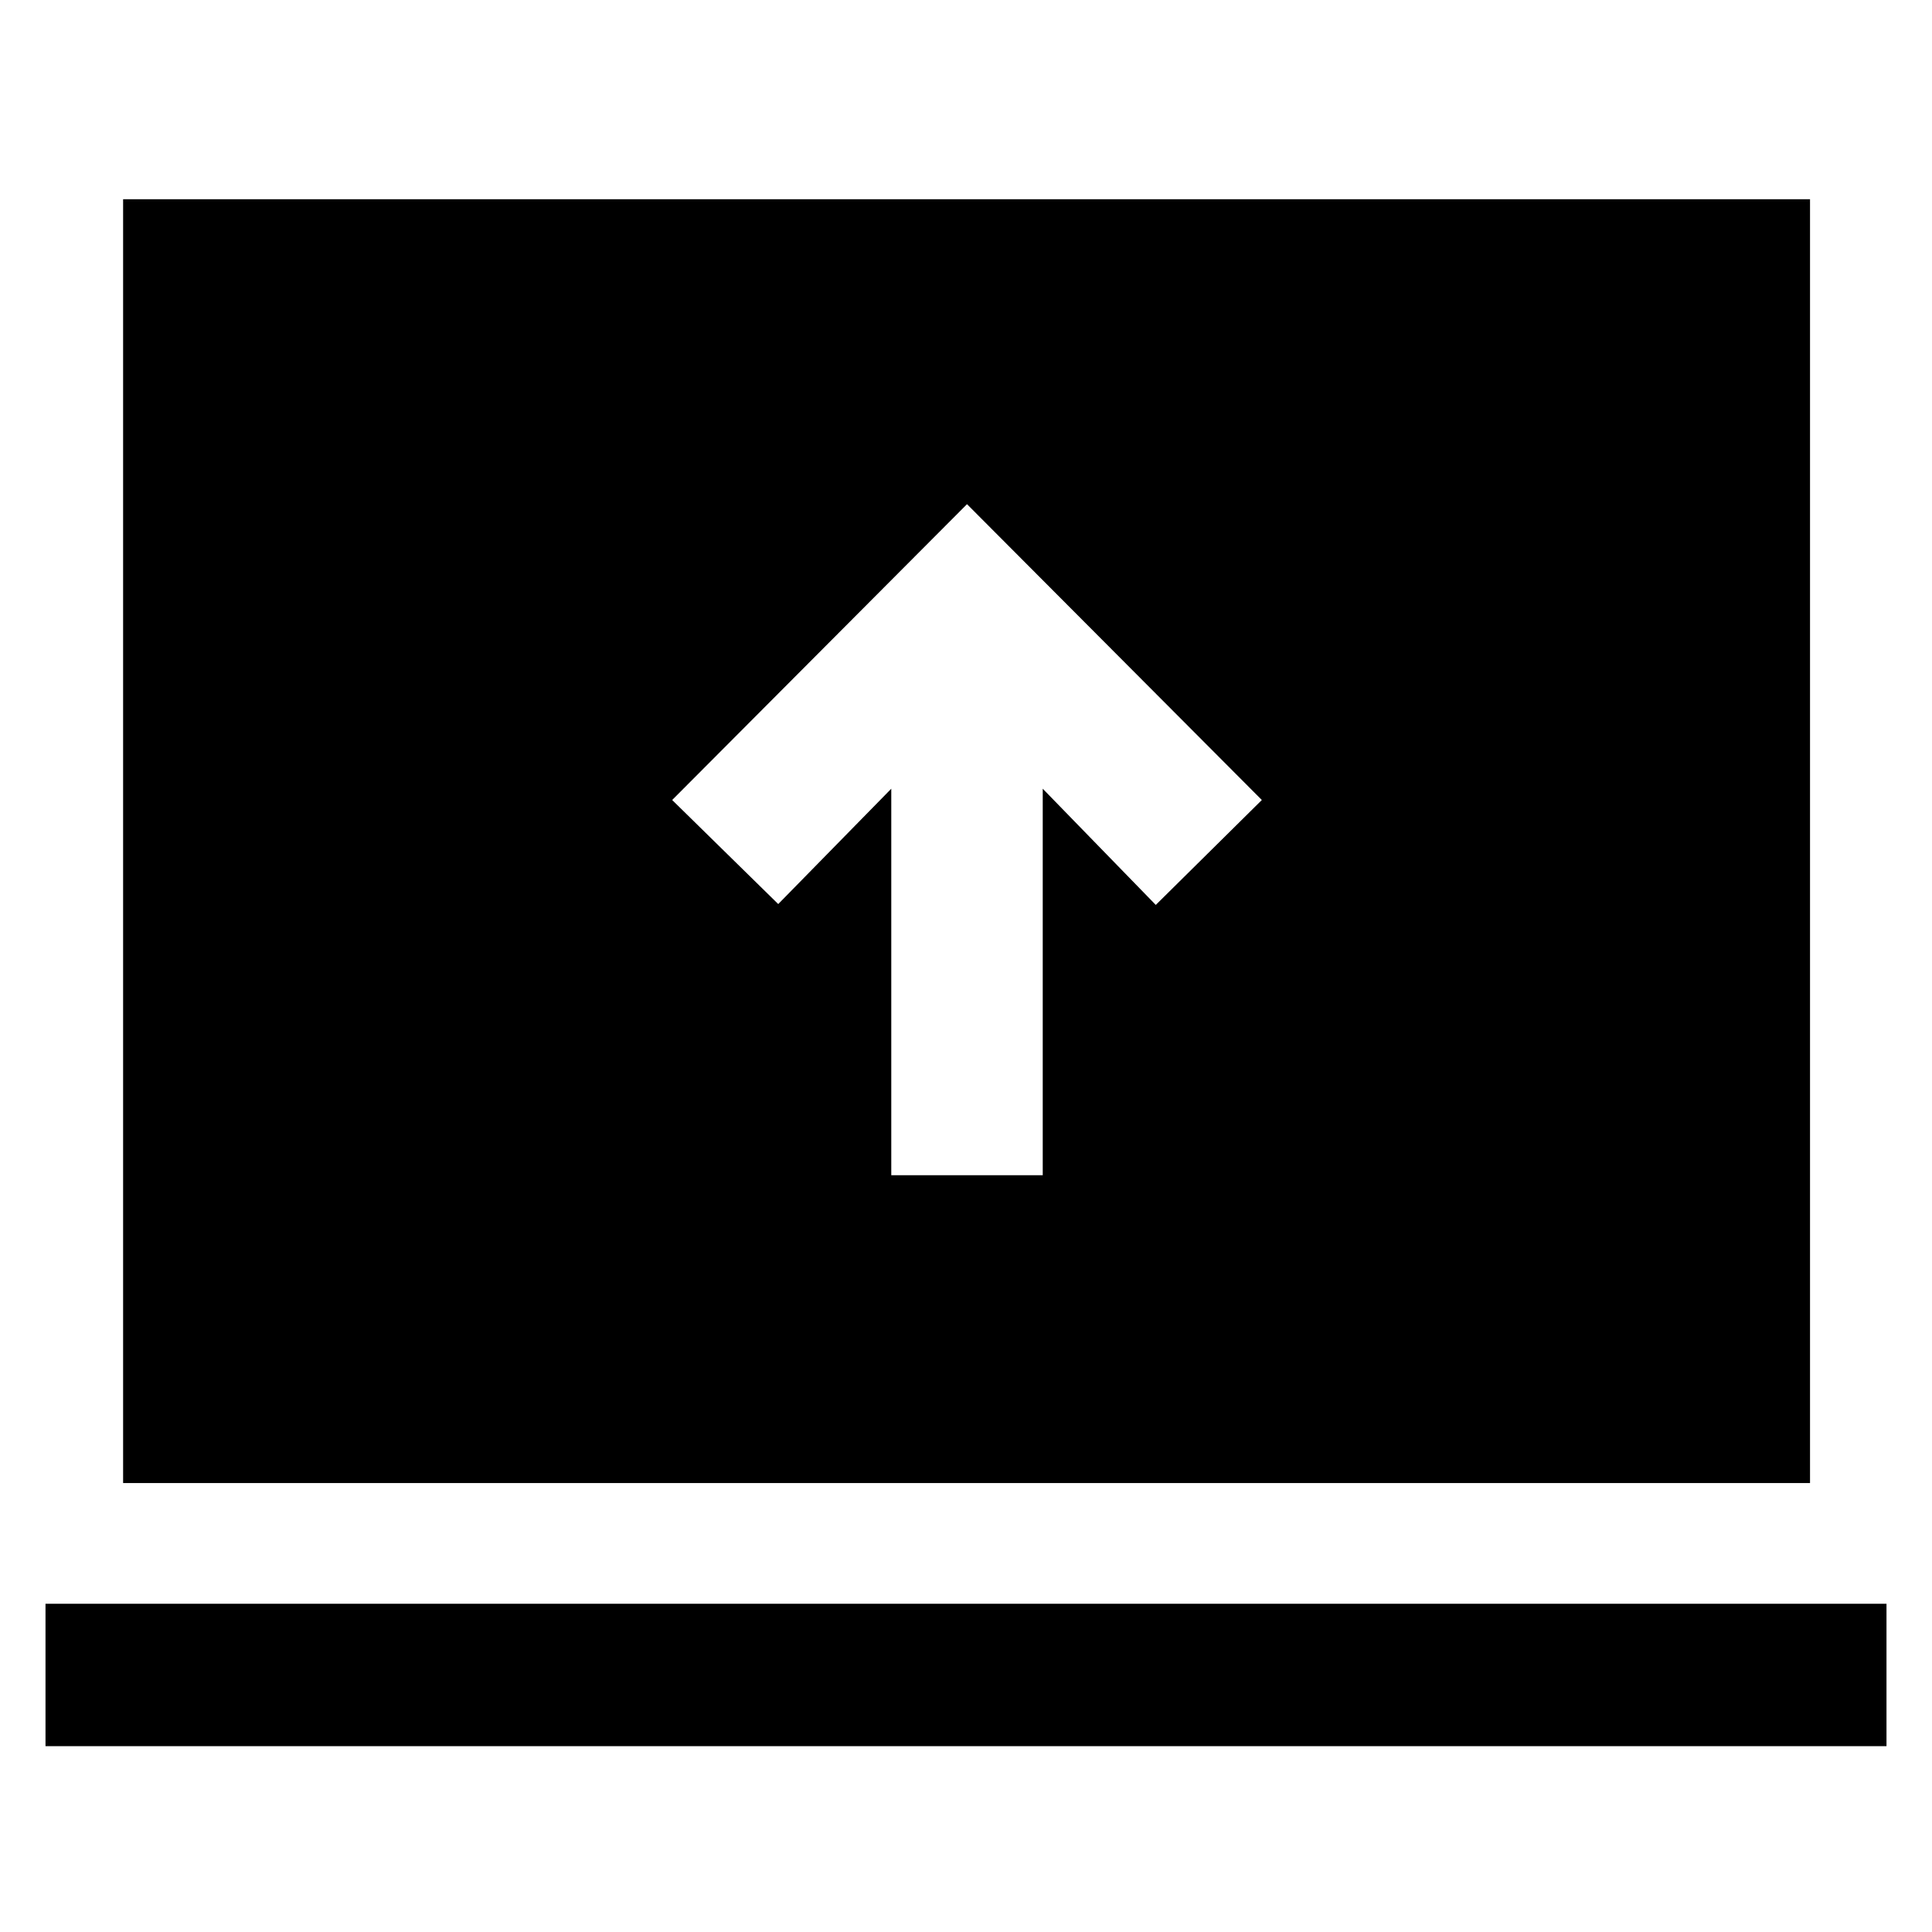 <svg xmlns="http://www.w3.org/2000/svg" height="48" viewBox="0 -960 960 960" width="48"><path d="M442.87-376.04h75.26v-192.05l56.17 57.74 52.7-52.13-146.5-147-146.5 147 52.7 51.7 56.17-57.31v192.05ZM22.61-92.35v-70.74h914.78v70.74H22.61Zm38.56-130.74V-861h838.22v637.91H61.17Z"/></svg>